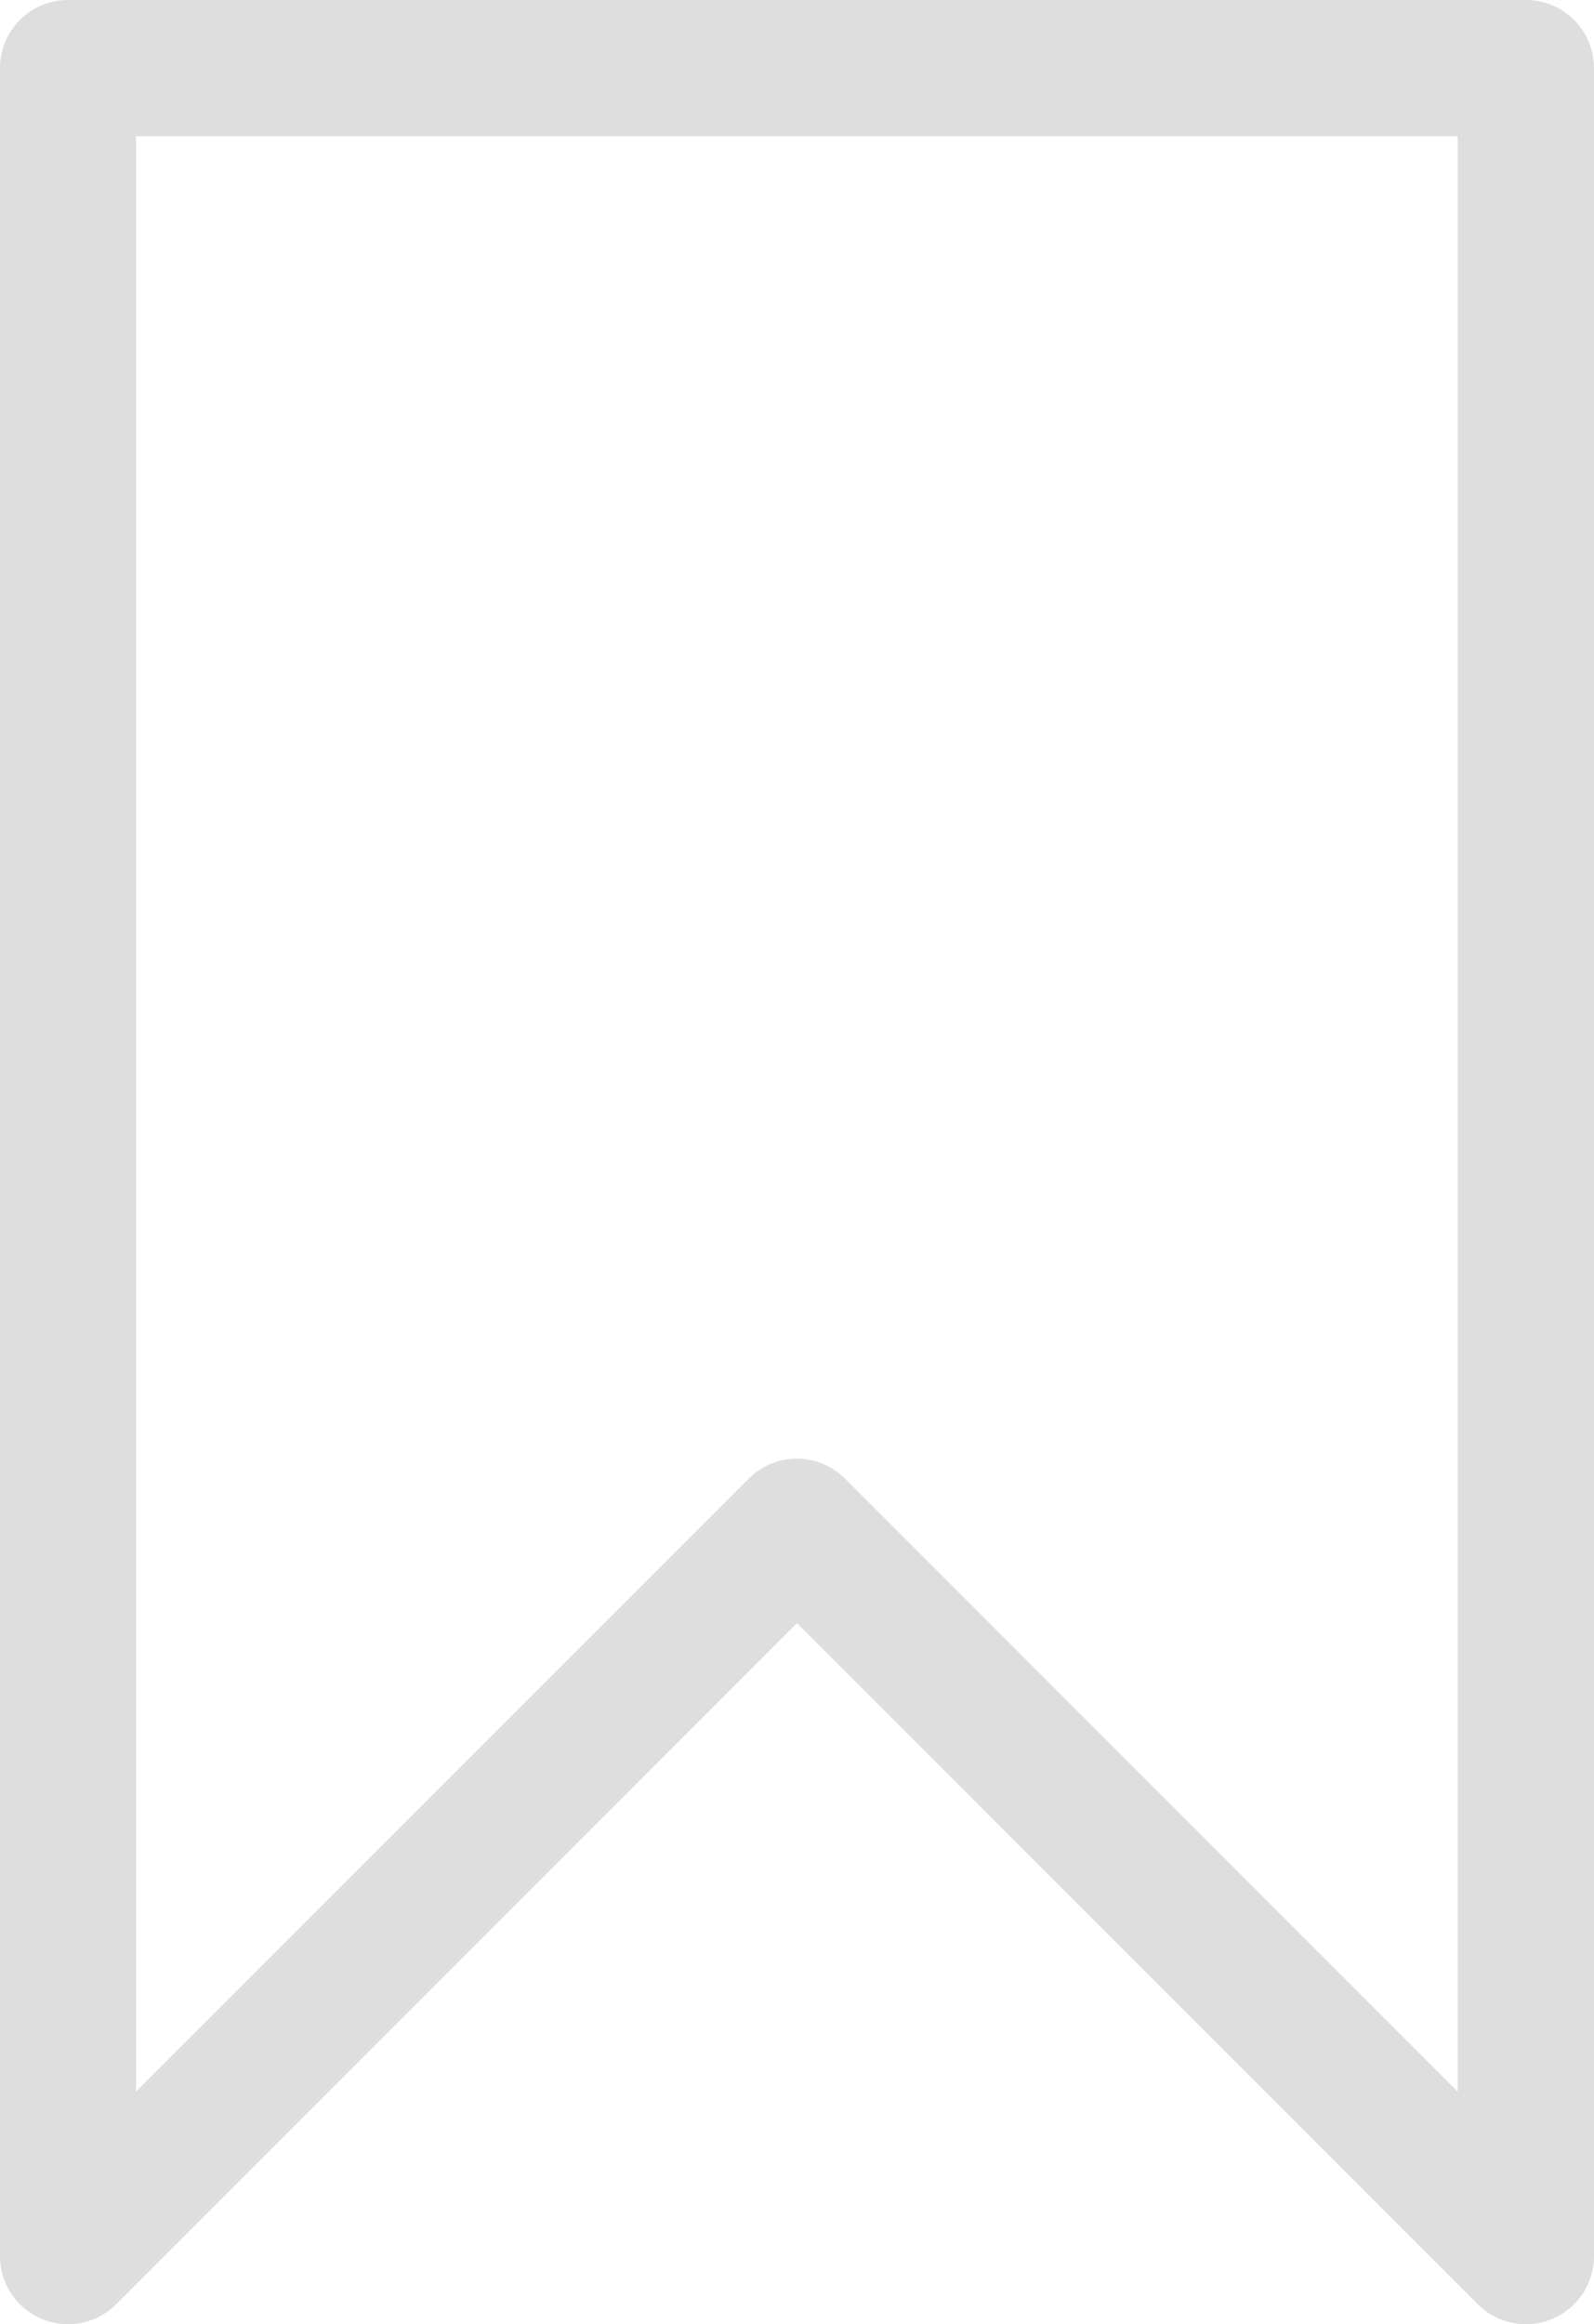 <svg xmlns="http://www.w3.org/2000/svg" width="11.85" height="17.27" viewBox="0 0 11.85 17.27">
  <path id="Path_16678" data-name="Path 16678" d="M91.677,0H80.839a.506.506,0,0,0-.506.506V16.763a.506.506,0,0,0,.864.358l5.061-5.061,5.061,5.061a.506.506,0,0,0,.864-.358V.506A.506.506,0,0,0,91.677,0ZM86.258,10.838a.506.506,0,0,0-.358.148l-4.556,4.555V1.012h9.826v14.53l-4.555-4.555A.506.506,0,0,0,86.258,10.838Z" transform="translate(-80.333)" fill="#dedede"/>
</svg>
